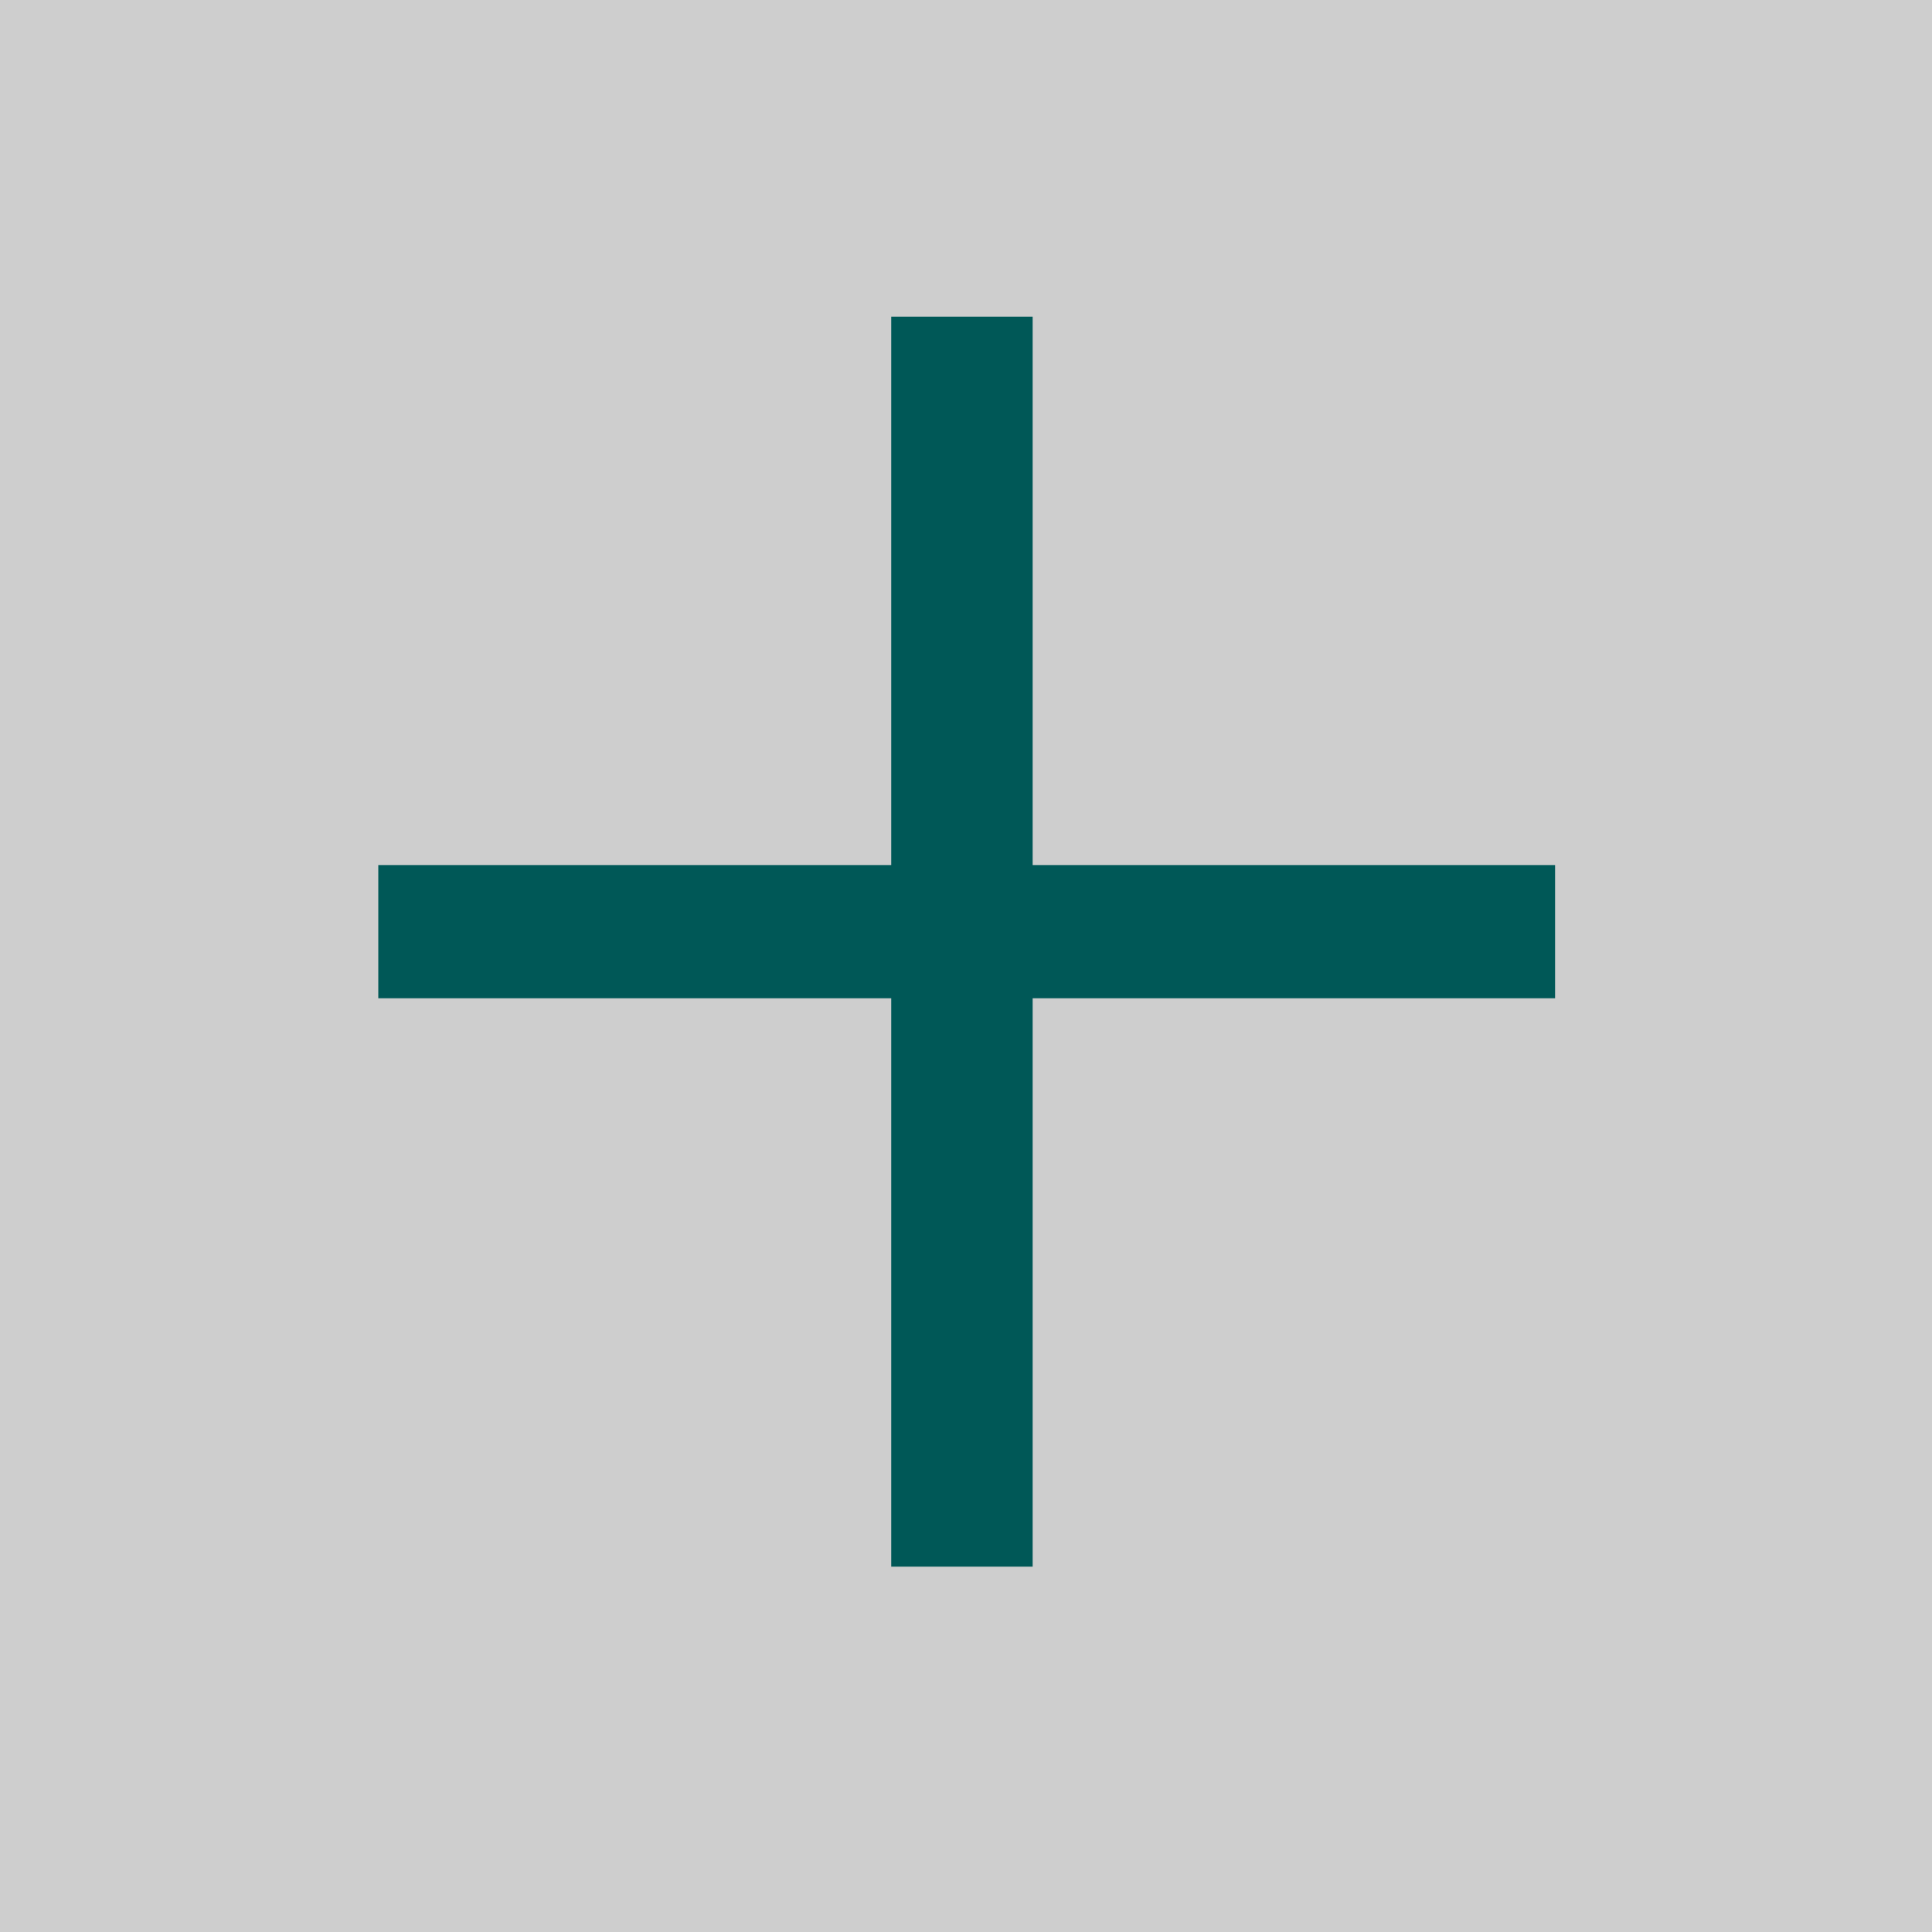 <svg width="20" height="20" viewBox="0 0 20 20" fill="none" xmlns="http://www.w3.org/2000/svg">
<rect x="0" y="0" width="20" height="20" fill="#808080" stroke="none"/>
<rect width="20" height="20" fill="white" fill-opacity="0.61"/>
<path d="M16.098 8.955V10.334H3.916V8.955H16.098ZM10.69 3.278V16.218H9.226V3.278H10.69Z" fill="#005857"/>
</svg>
